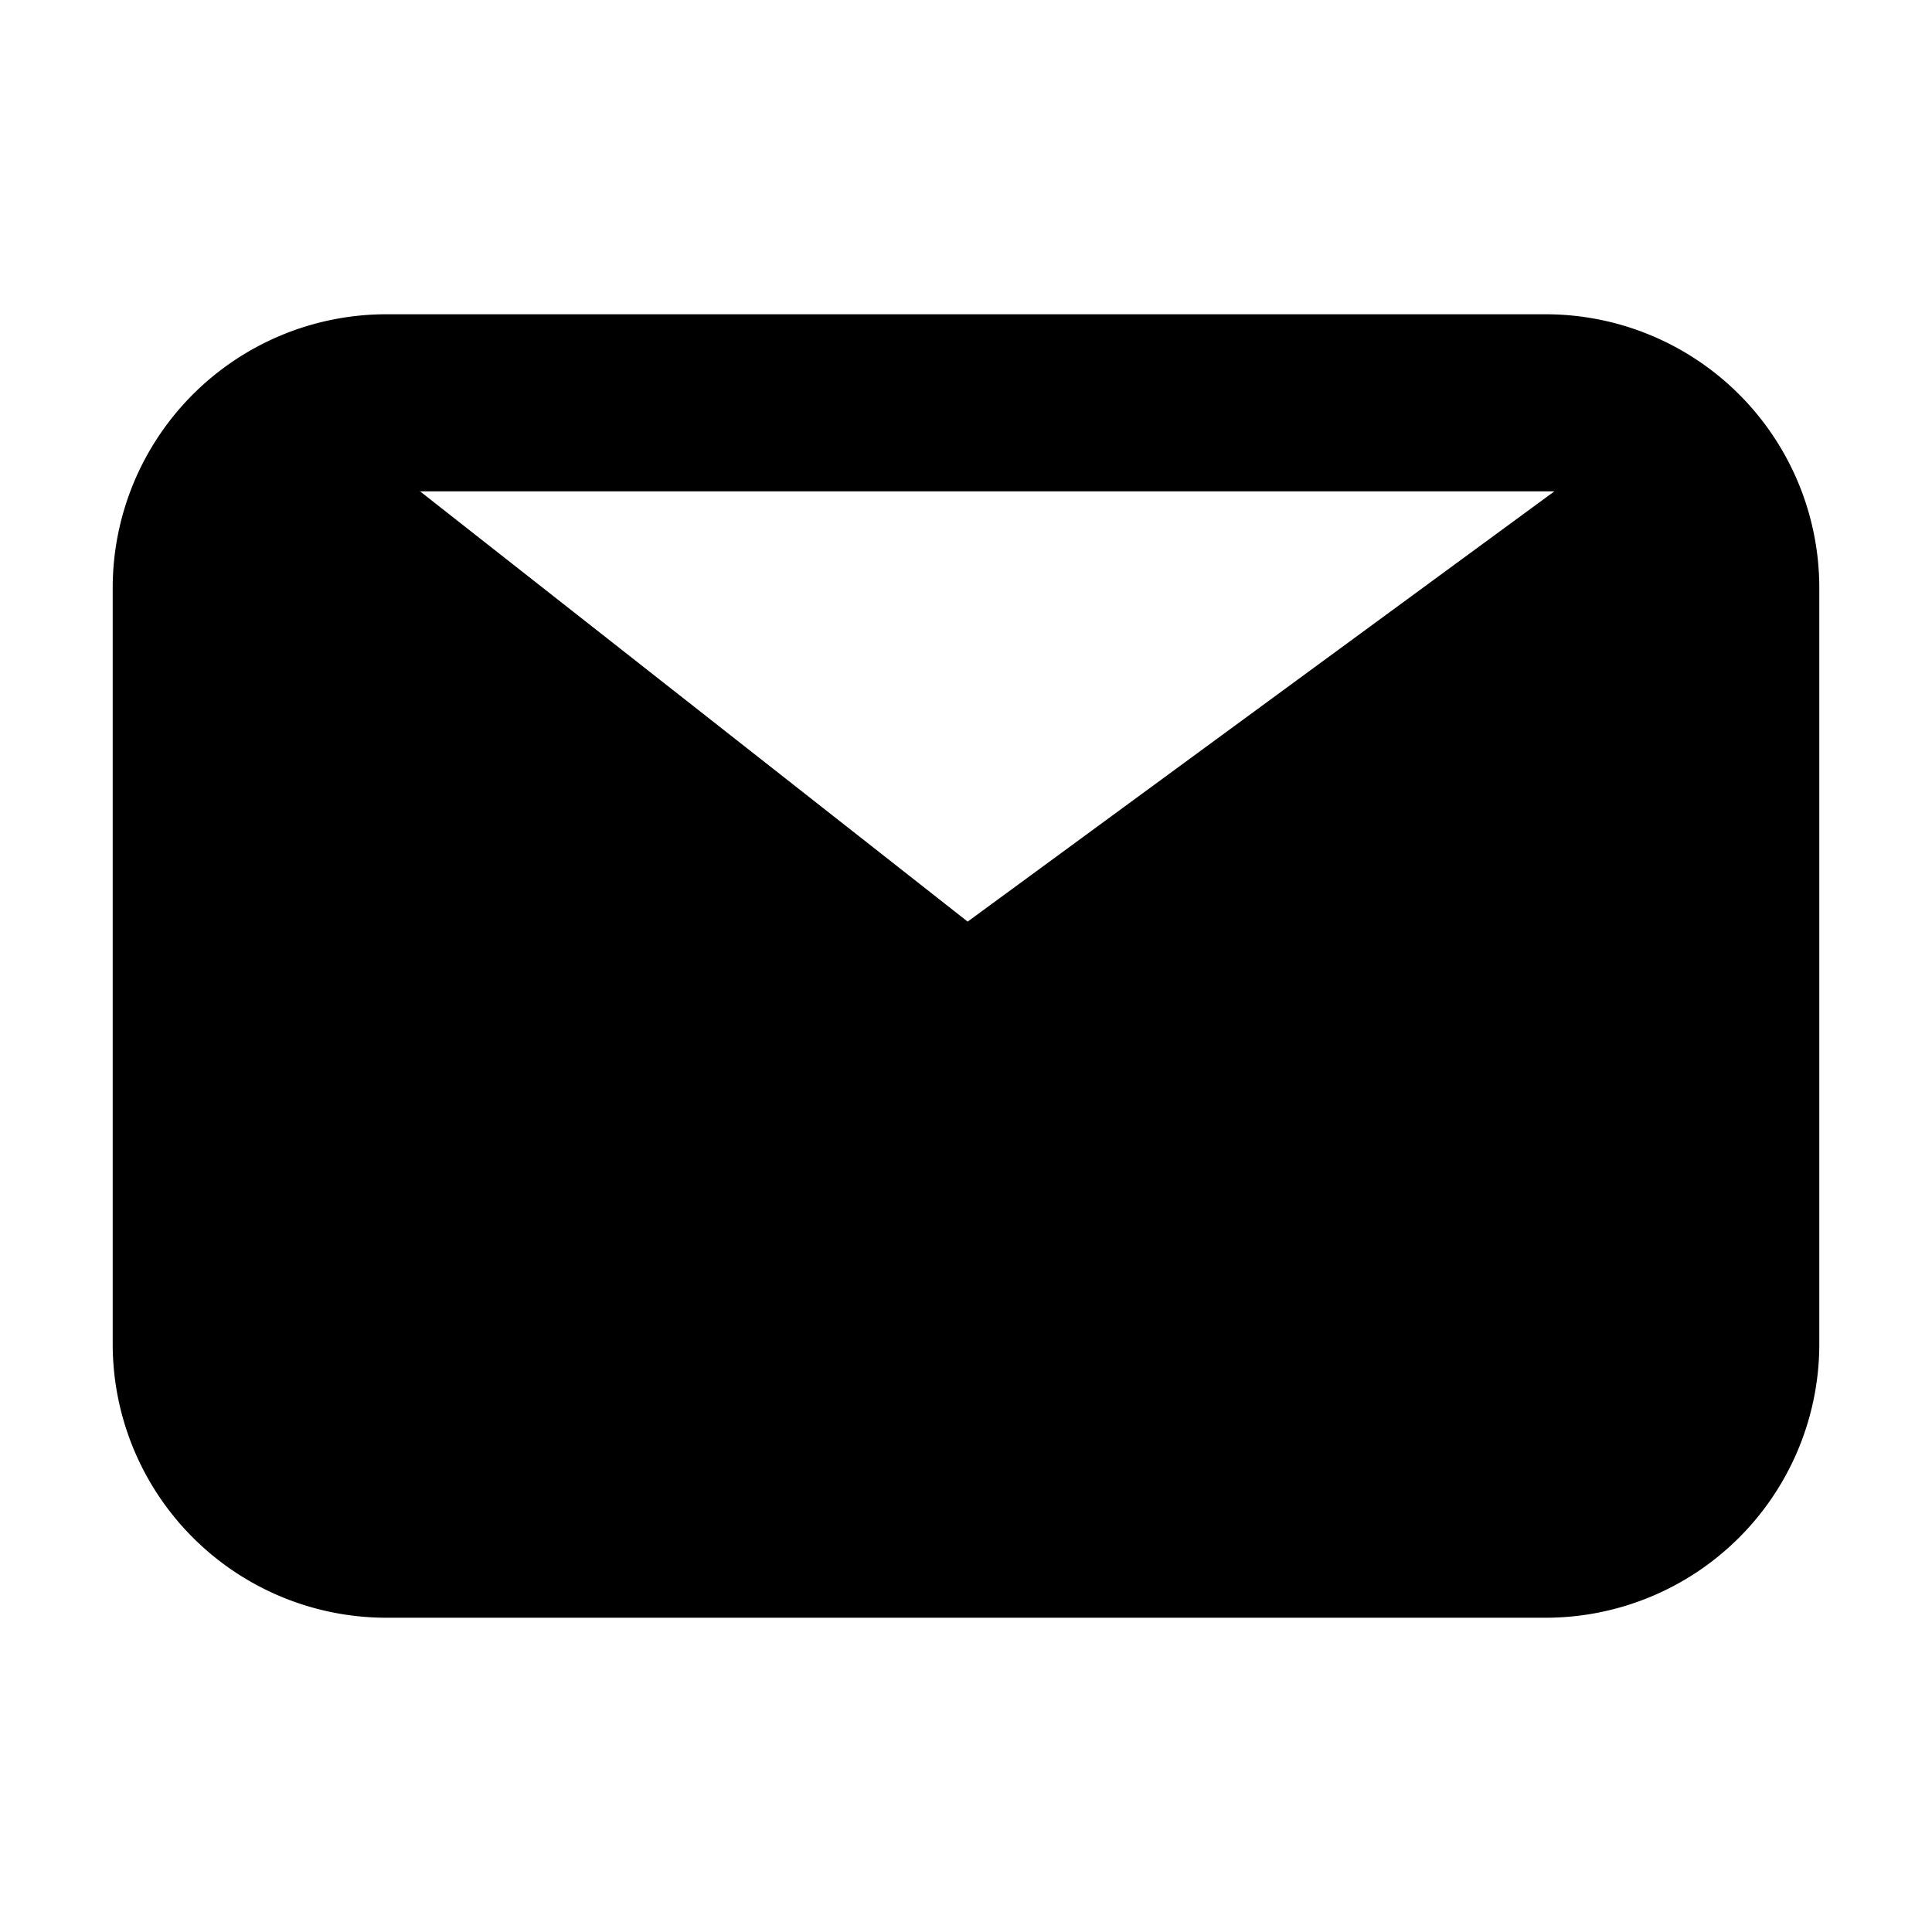 <svg xmlns="http://www.w3.org/2000/svg"
     fill="currentColor"
     viewBox="0 0 24 24">
    <path stroke="currentColor"
          stroke-linecap="round"
          stroke-linejoin="round"
          stroke-width="2"
          d="m3.6 6.104 8.4 6.6 9-6.6m-12 6.5-5.4 5.5m16.8-.5-6-5.5m-9.6 6.992a2.4 2.4 0 0 1-2.4-2.4V7.304a2.4 2.4 0 0 1 2.4-2.4h14.4a2.4 2.4 0 0 1 2.4 2.4v9.392a2.4 2.4 0 0 1-2.4 2.4H4.8Z" />
</svg>